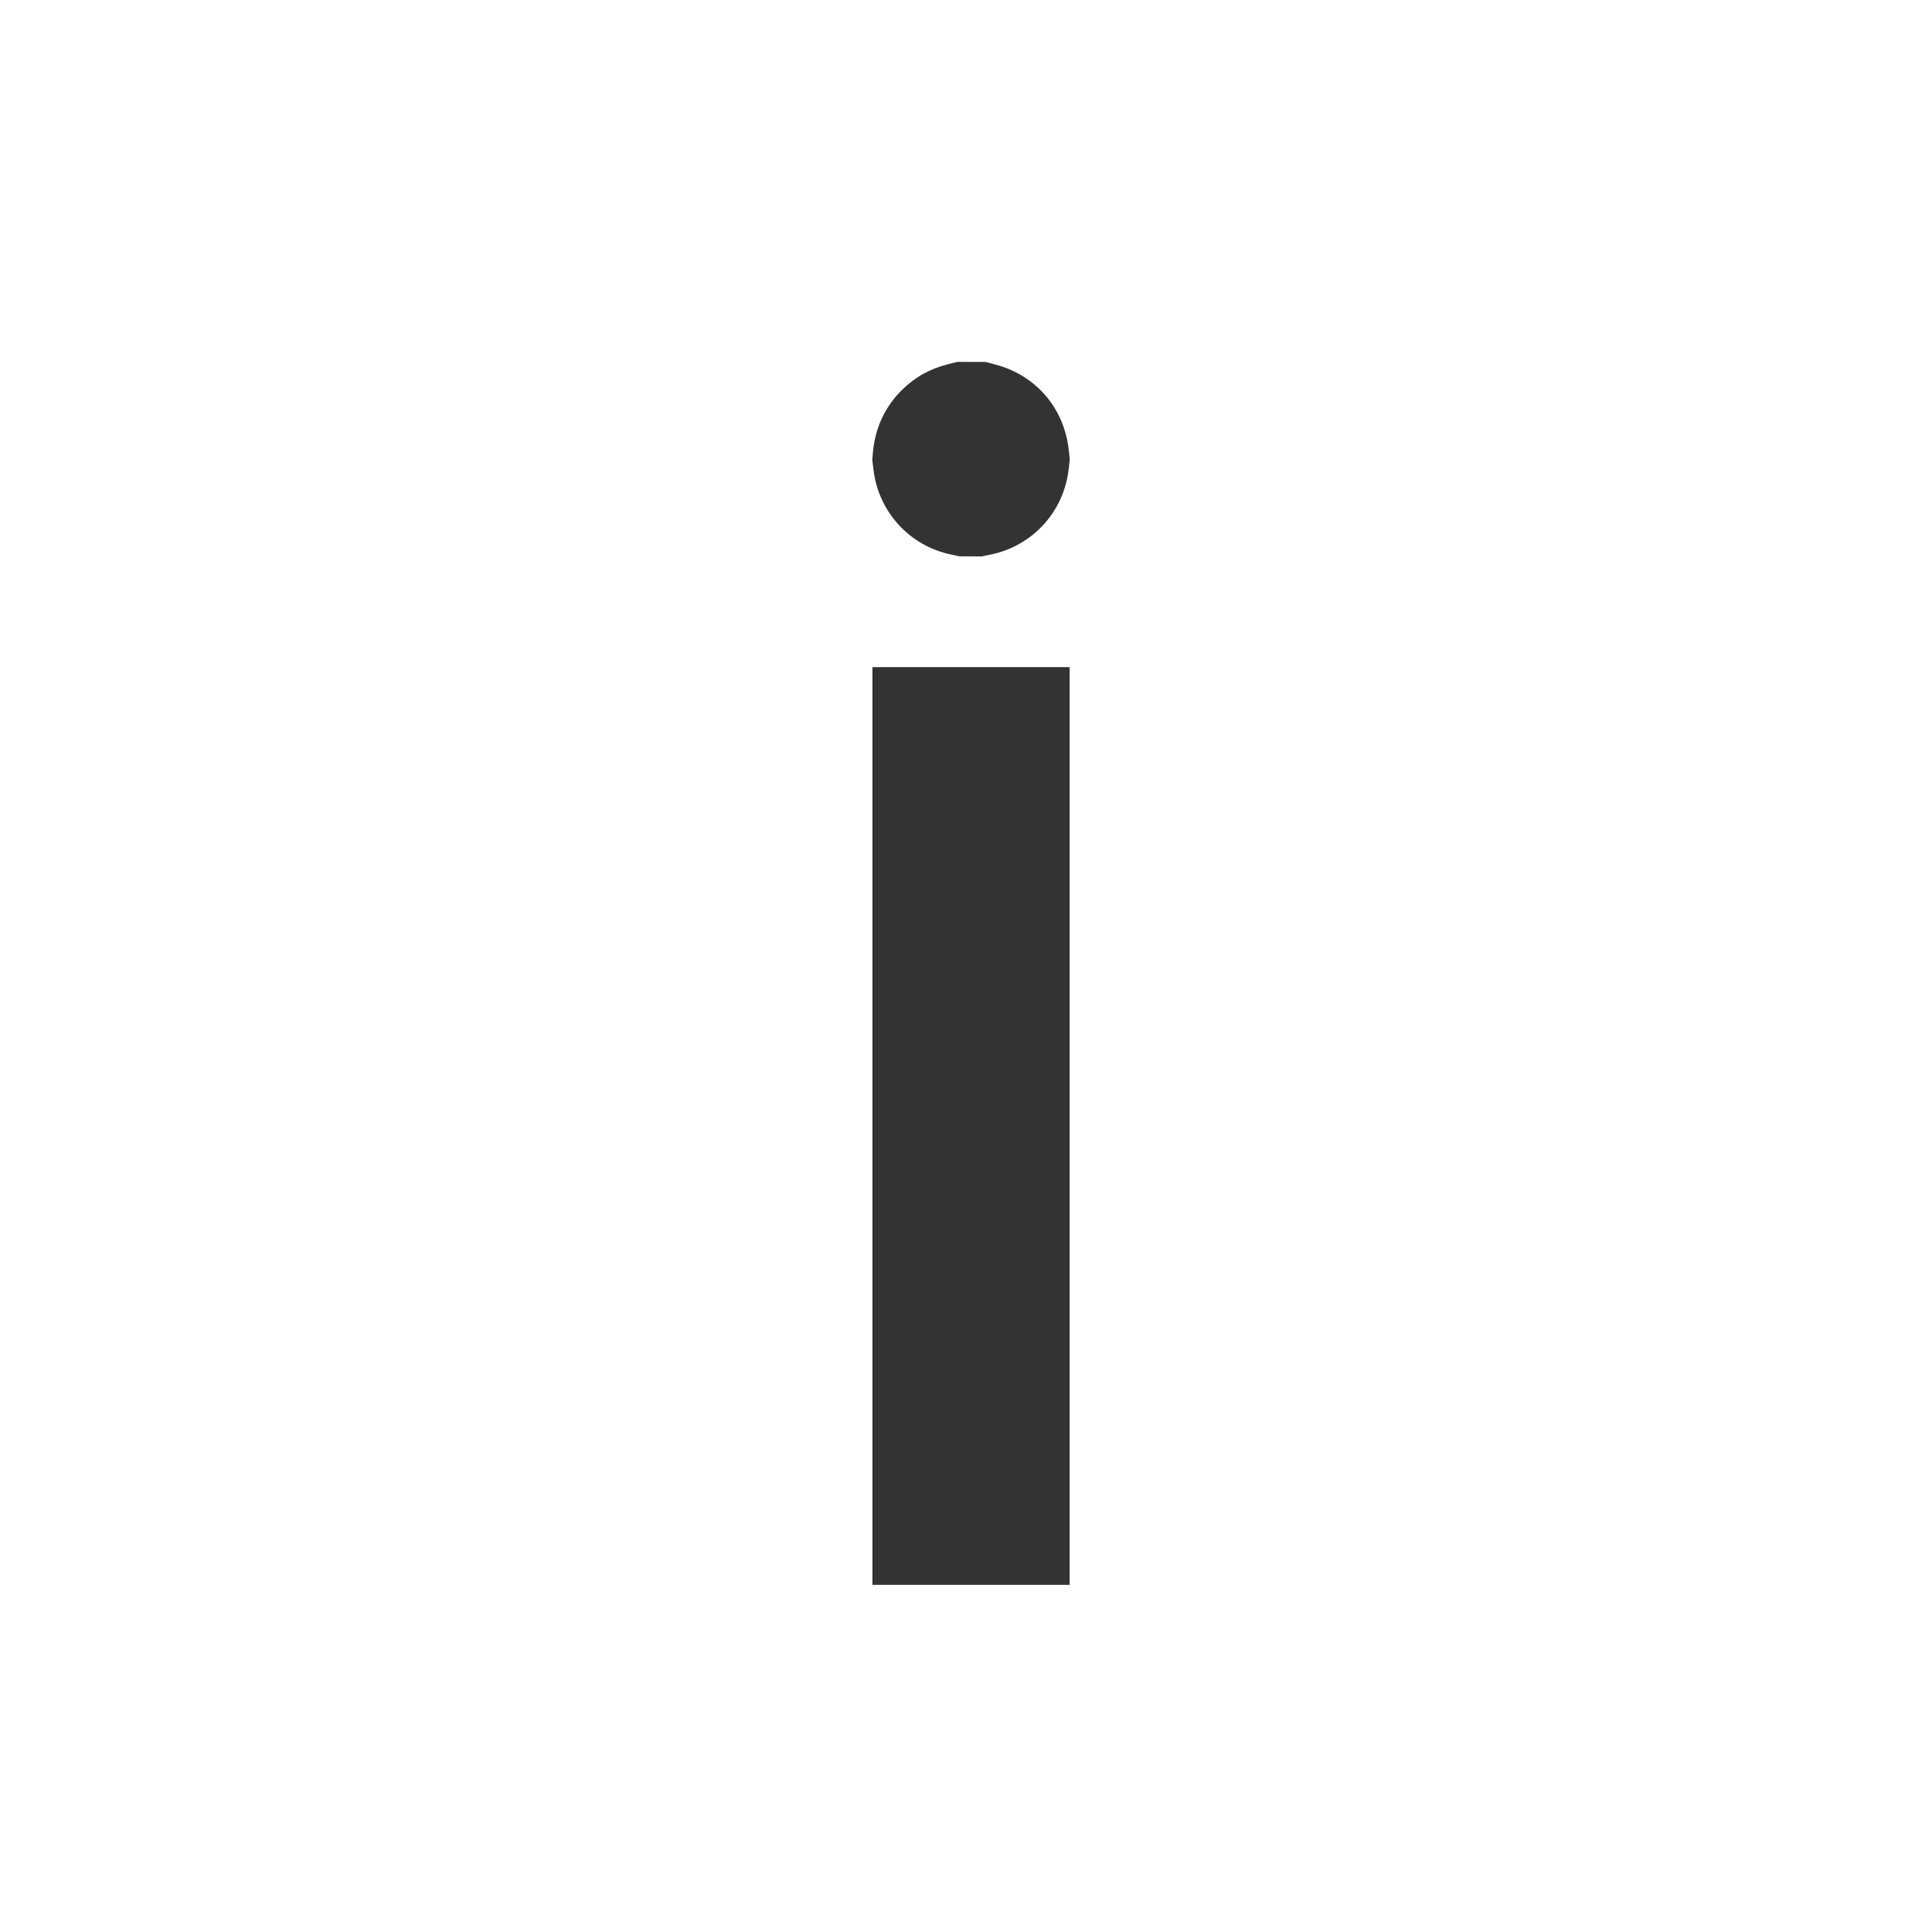 <?xml version="1.0" encoding="UTF-8" standalone="no"?>
<!-- Created with Inkscape (http://www.inkscape.org/) -->

<svg
   width="1920"
   height="1920"
   viewBox="0 0 508 508"
   version="1.1"
   id="svg7708"
   xml:space="preserve"
   inkscape:export-filename="inspire.png"
   inkscape:export-xdpi="96"
   inkscape:export-ydpi="96"
   inkscape:version="1.2.2 (b0a8486541, 2022-12-01)"
   sodipodi:docname="inspire.svg"
   xmlns:inkscape="http://www.inkscape.org/namespaces/inkscape"
   xmlns:sodipodi="http://sodipodi.sourceforge.net/DTD/sodipodi-0.dtd"
   xmlns="http://www.w3.org/2000/svg"
   xmlns:svg="http://www.w3.org/2000/svg"><rect x="0" y="0" width="508" height="508" fill="#333333" stroke="none"/><sodipodi:namedview
     id="namedview7710"
     pagecolor="#ffffff"
     bordercolor="#999999"
     borderopacity="1"
     inkscape:showpageshadow="0"
     inkscape:pageopacity="0"
     inkscape:pagecheckerboard="0"
     inkscape:deskcolor="#d1d1d1"
     inkscape:document-units="px"
     showgrid="false"
     inkscape:zoom="0.088862584"
     inkscape:cx="-2644.5326"
     inkscape:cy="-298.21325"
     inkscape:window-width="1920"
     inkscape:window-height="1011"
     inkscape:window-x="1600"
     inkscape:window-y="32"
     inkscape:window-maximized="1"
     inkscape:current-layer="layer1" /><defs
     id="defs7705" /><g
     inkscape:label="Layer 1"
     inkscape:groupmode="layer"
     id="layer1"><path
       style="fill:#ffffff;stroke-width:0.265"
       d="M -7.4999999e-6,254 V -4.5e-6 H 254 508 V 254 508 H 254 -7.4999999e-6 Z M 281.252,296.069 v -120.65 h -25.929 -25.929 v 120.65 120.65 h 25.929 25.929 z M 260.488,145.815 c 11.026,-2.276 19.197,-11.207 20.499,-22.406 l 0.307,-2.641 -0.282,-2.506 C 279.777,107.27 272.396,98.68 261.771,95.867 l -2.612,-0.691 -3.704,-0.015 -3.704,-0.015 -2.322,0.577 c -4.84,1.204 -8.764,3.377 -12.228,6.772 -4.448,4.359 -7.086,9.986 -7.664,16.345 l -0.184,2.028 0.31,2.602 c 1.328,11.127 9.442,20.023 20.368,22.331 l 2.249,0.475 2.91,0.015 2.91,0.015 2.387,-0.493 z"
       id="path8335" /></g></svg>
